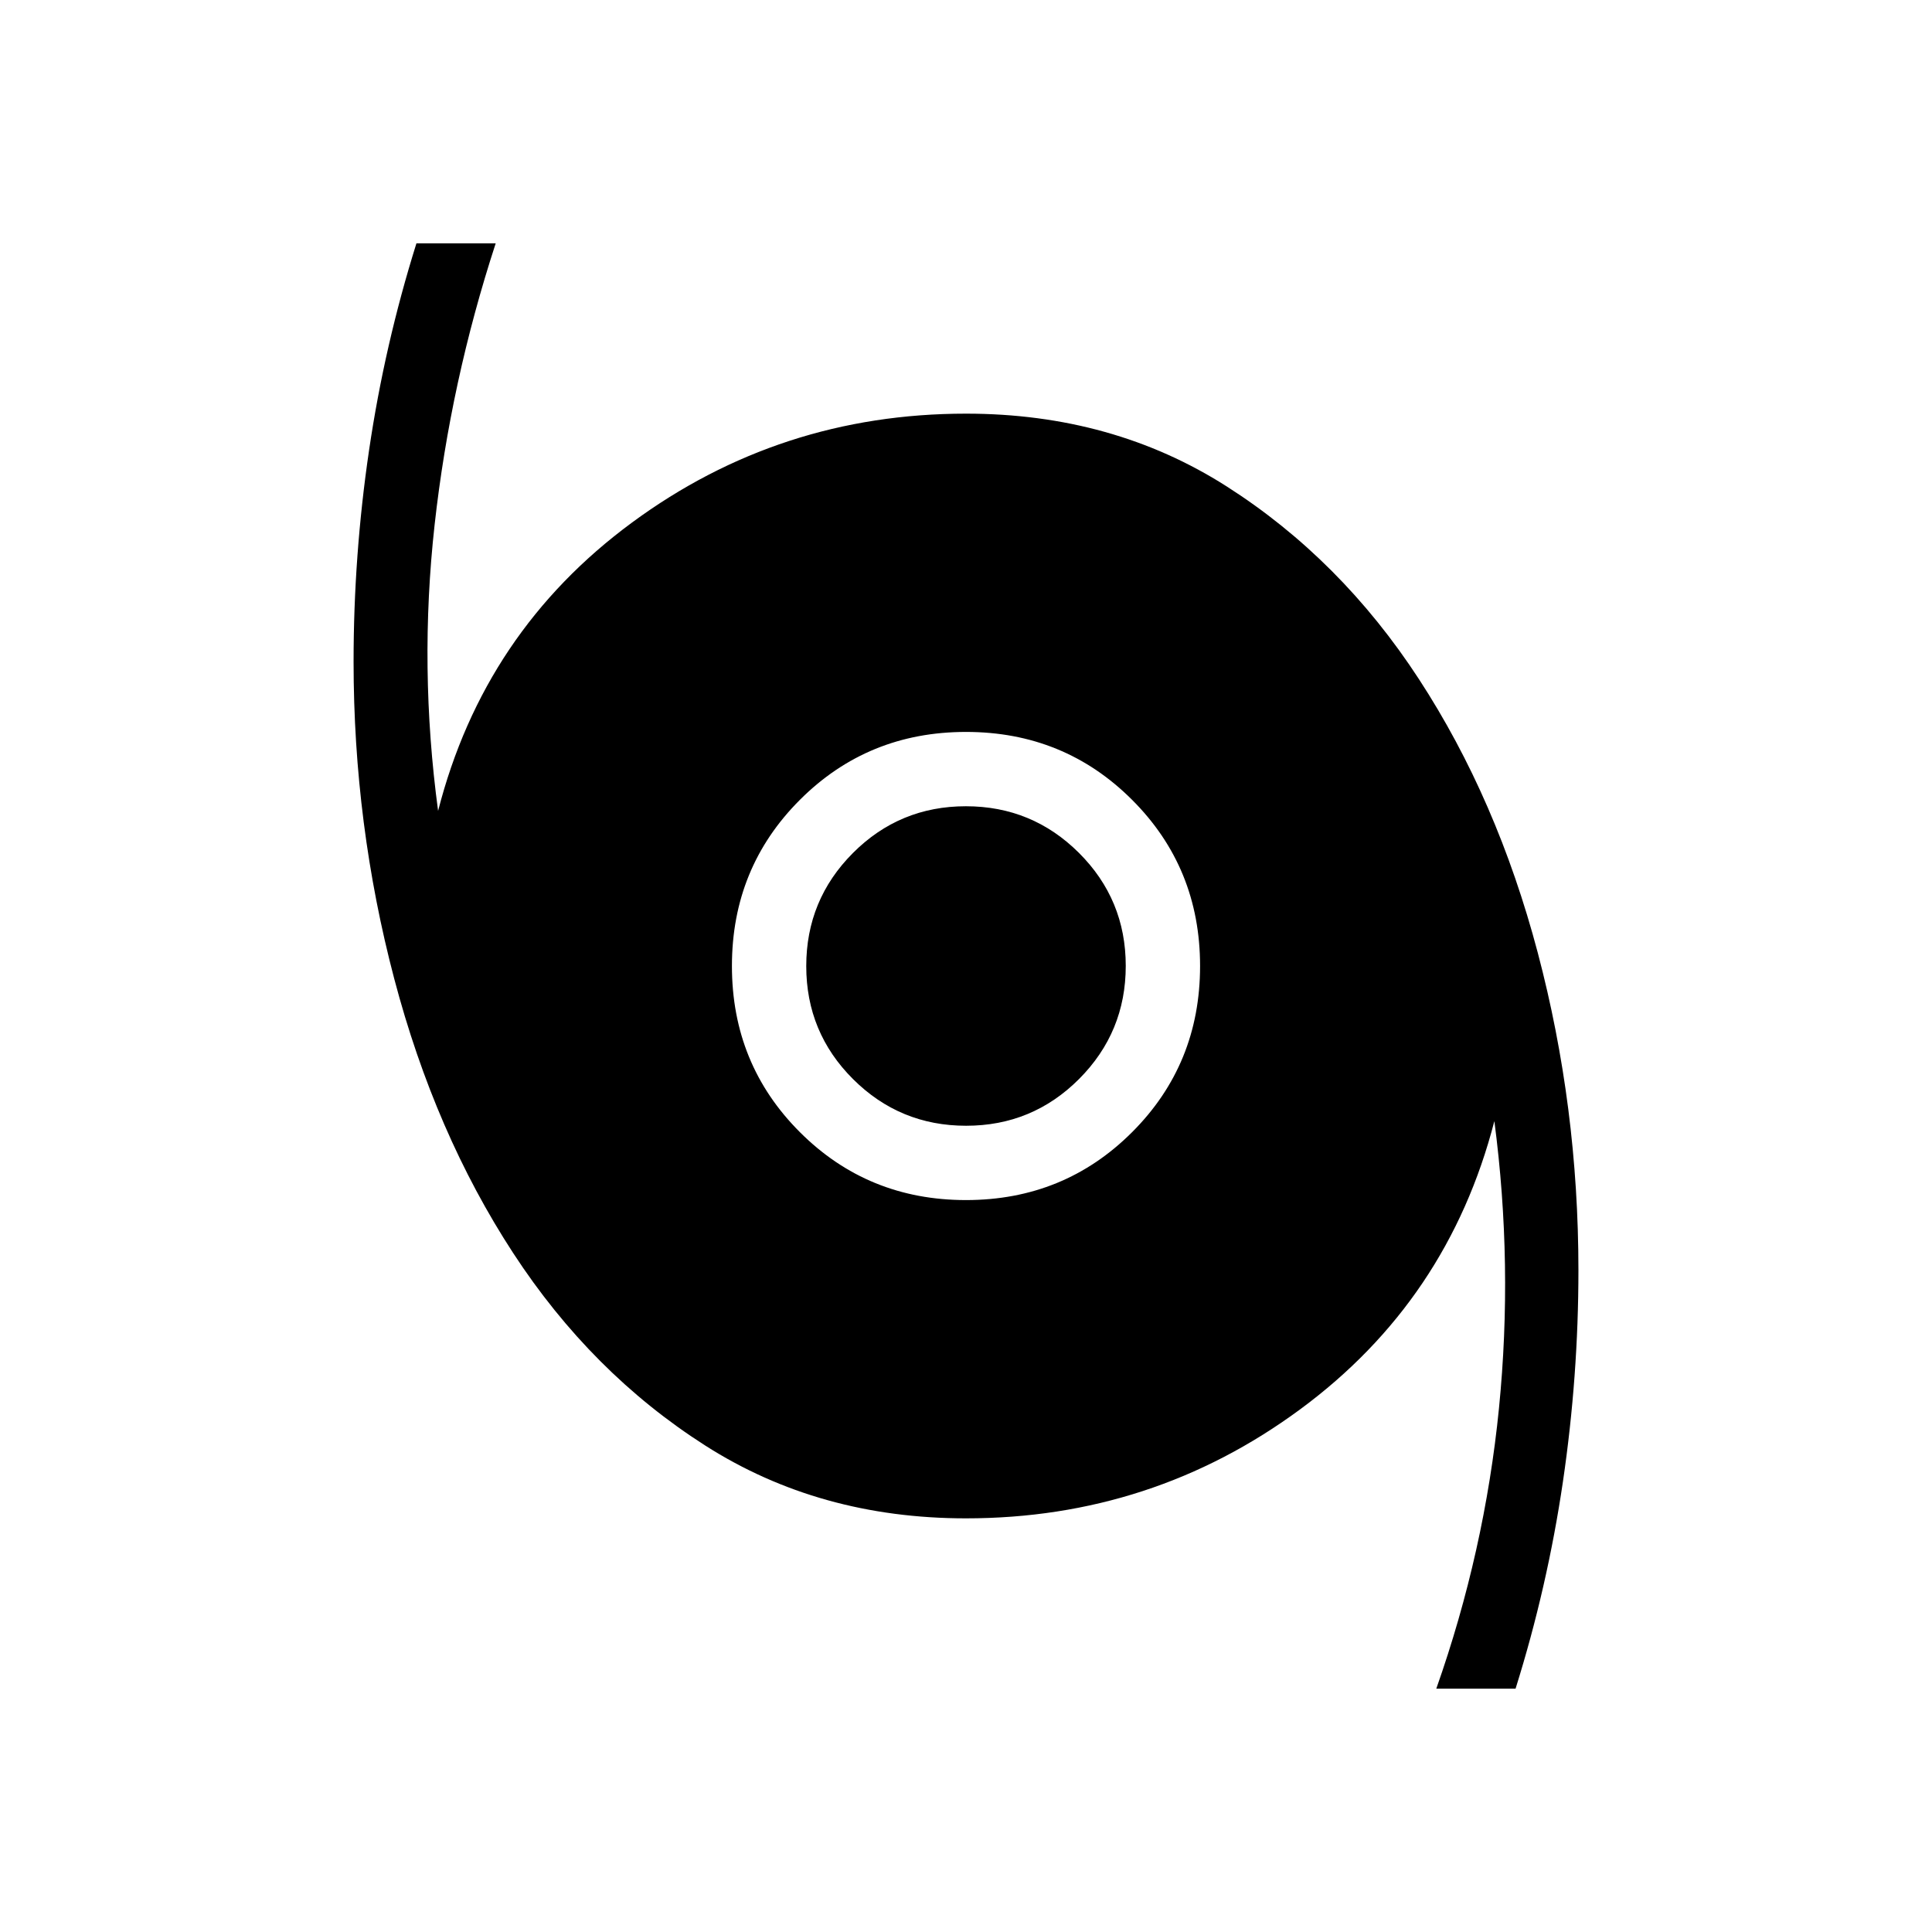 <svg xmlns="http://www.w3.org/2000/svg" height="24" viewBox="0 -960 960 960" width="24"><path d="M713.69-120.92q24.06-68.22 31.15-139.42 7.08-71.2-2.3-142.58-23 89.04-96.5 143.21T480-205.54q-72.88 0-129.54-36.16-56.66-36.15-95.52-95.75-38.86-59.59-59.06-136.26-20.19-76.67-20.19-157.43 0-52.92 7.7-105.18 7.7-52.25 23.53-102.76h39.39q-22.46 68.81-30.35 139.8-7.88 70.99 1.73 142.2 22.77-89.04 96.27-143.21T480-754.46q72.88 0 129.54 36.16 56.66 36.15 95.52 95.75 38.86 59.59 59.06 136 20.19 76.42 20.19 157.69 0 52.74-7.7 105.09-7.7 52.34-23.53 102.85h-39.39ZM480-363.69q48.8 0 82.55-33.76 33.76-33.75 33.76-82.55t-33.76-82.55Q528.8-596.31 480-596.31t-82.55 33.76Q363.69-528.8 363.69-480t33.76 82.55q33.75 33.76 82.55 33.76Zm.06-36.93q-32.94 0-56.19-23.18-23.25-23.19-23.25-56.14 0-32.94 23.18-56.19 23.19-23.25 56.14-23.25 32.94 0 56.19 23.18 23.25 23.19 23.25 56.14 0 32.94-23.18 56.19-23.19 23.25-56.14 23.25Z"/></svg>